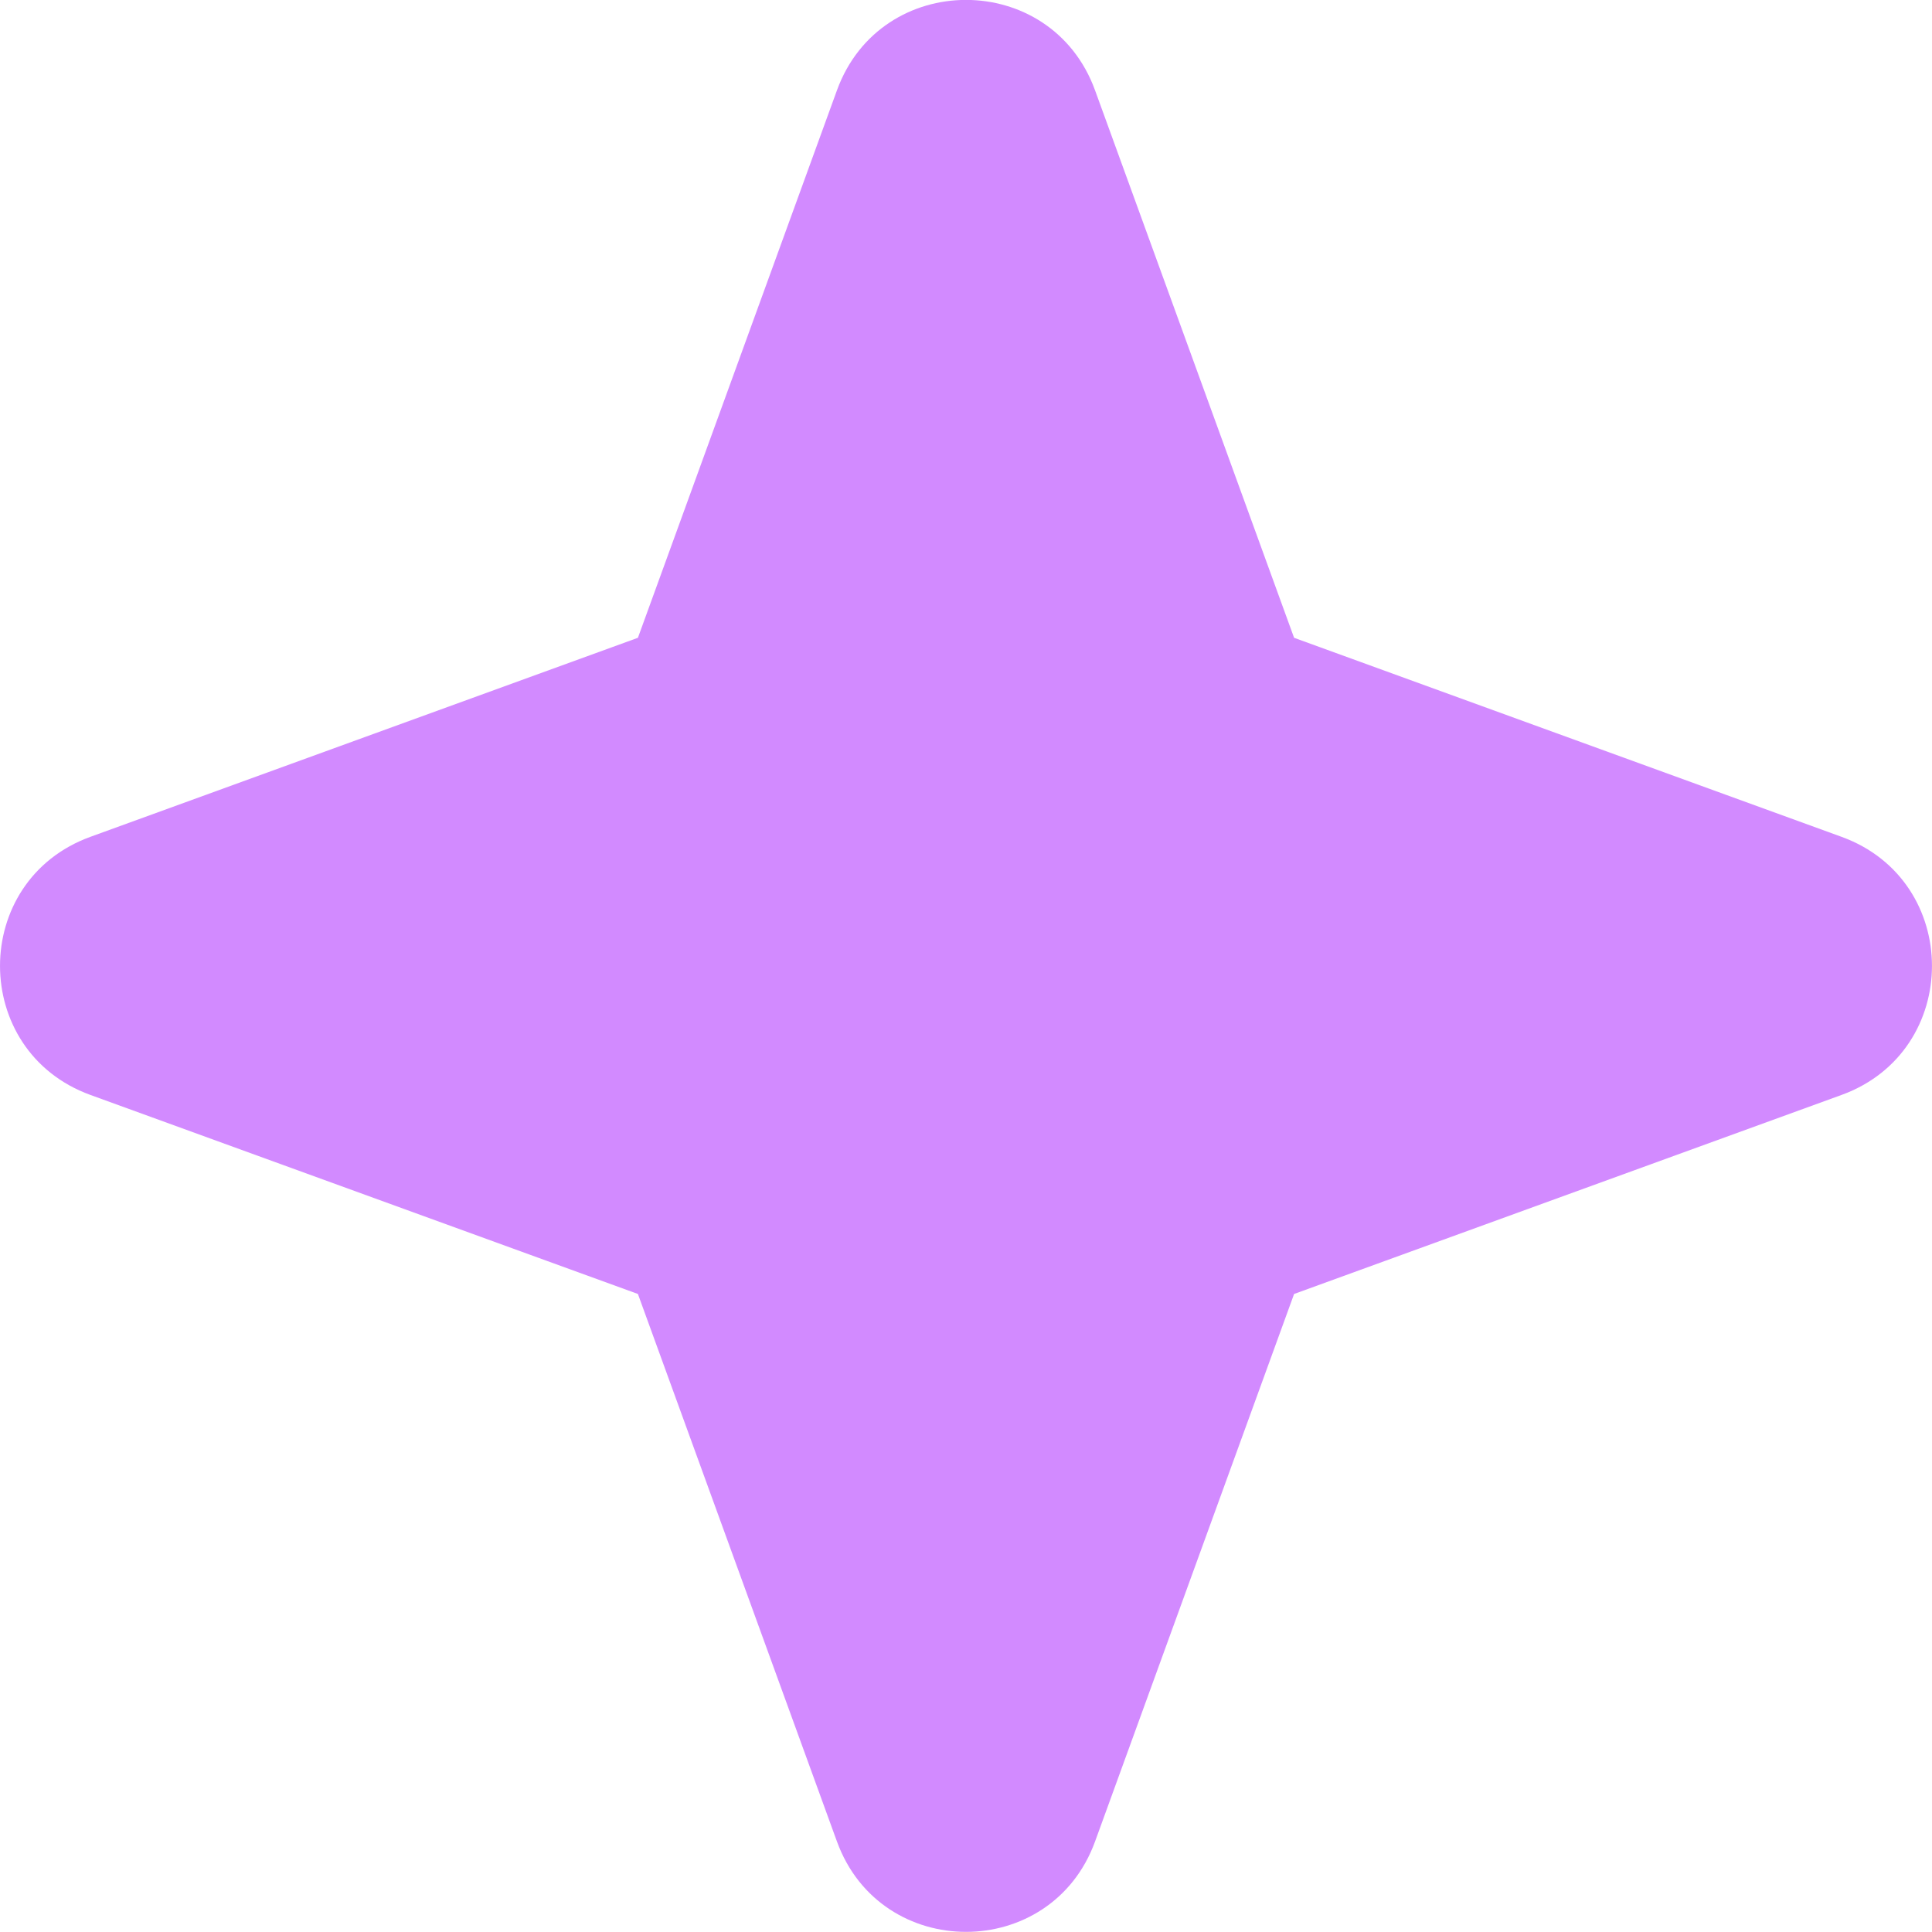 <svg width="33" height="33" viewBox="0 0 33 33" fill="none" xmlns="http://www.w3.org/2000/svg">
<path fill-rule="evenodd" clip-rule="evenodd" d="M18.704 1.542C17.955 -0.516 15.045 -0.516 14.296 1.542L10.896 10.894L1.543 14.294C-0.514 15.043 -0.514 17.953 1.543 18.702L10.896 22.102L14.296 31.455C15.045 33.512 17.955 33.512 18.704 31.455L22.104 22.102L31.456 18.702C33.514 17.953 33.514 15.043 31.456 14.294L22.104 10.894L18.704 1.542Z" fill="#D28AFF"/>
</svg>
